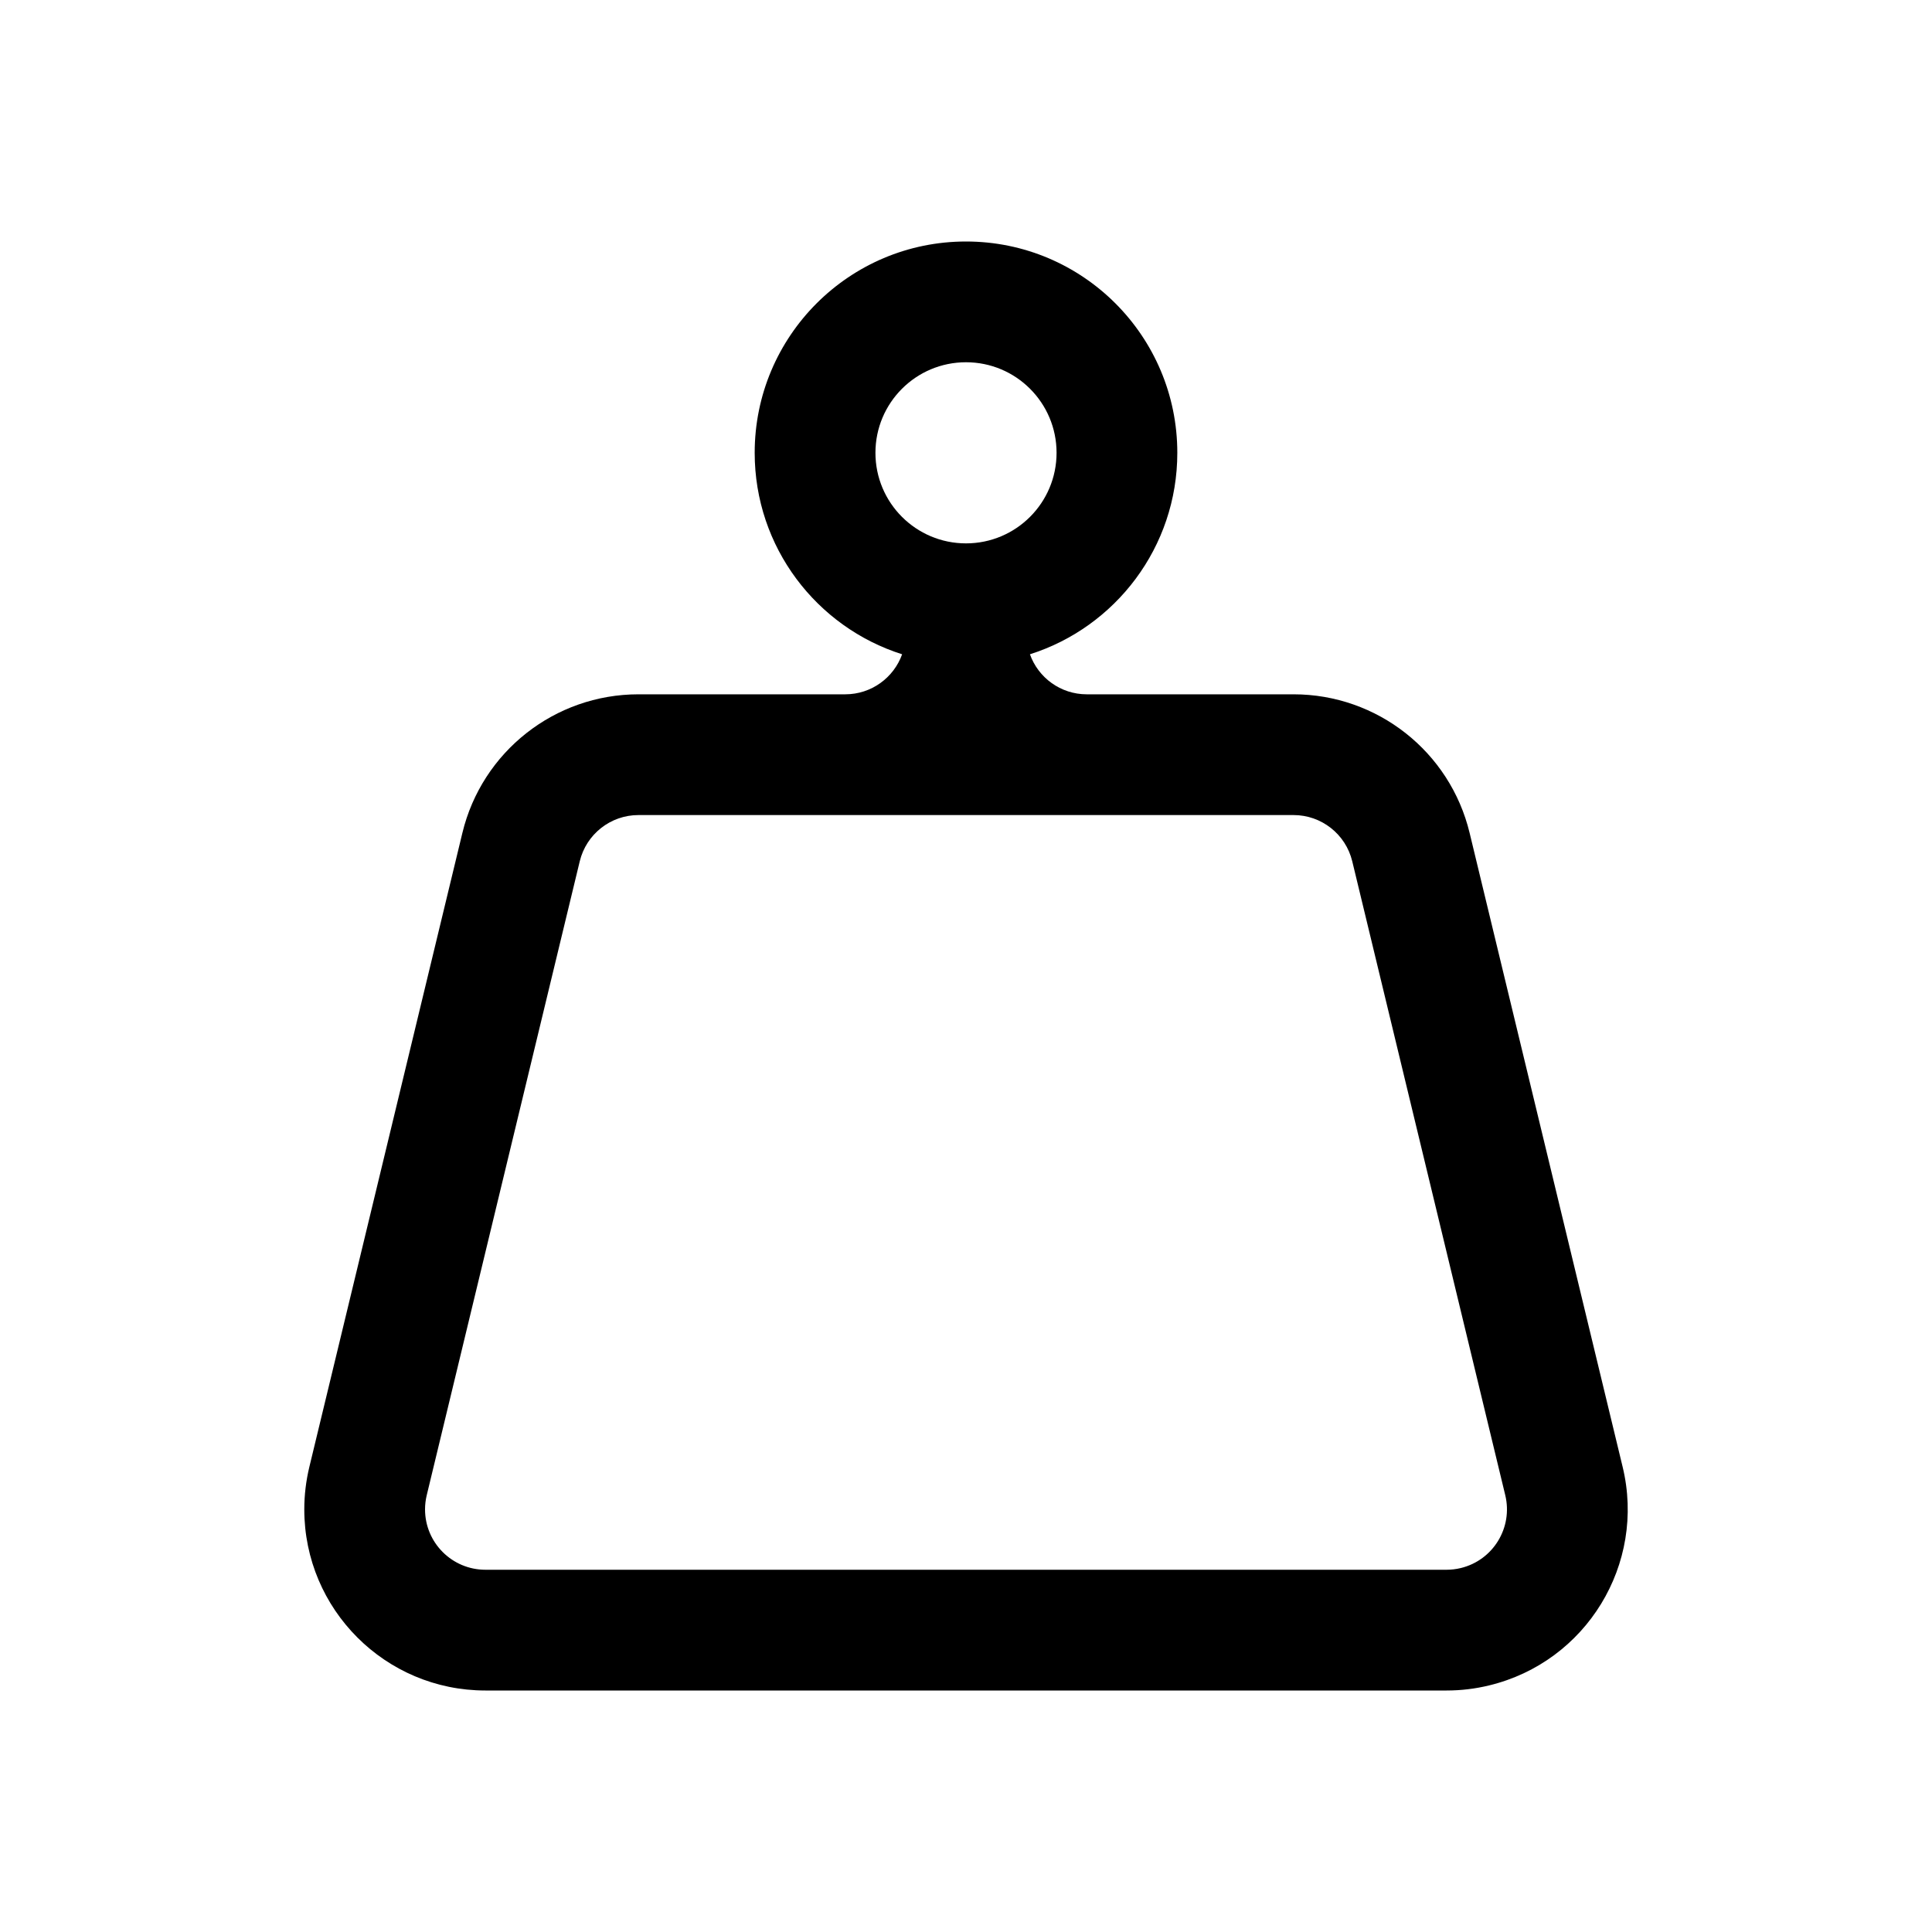 <?xml version="1.0" encoding="UTF-8"?>
<svg width="64px" height="64px" viewBox="0 0 64 64" version="1.1" xmlns="http://www.w3.org/2000/svg" xmlns:xlink="http://www.w3.org/1999/xlink">
    <title>measure_weight</title>
    <g id="measure_weight" stroke="none" stroke-width="1" fill="none" fill-rule="evenodd">
        <path d="M32,8 C35.866,8 39,11.134 39,15 C39,18.128 36.949,20.776 34.118,21.674 C34.393,22.447 35.132,23 36,23 L42.851,23 C45.622,23 48.033,24.898 48.683,27.592 L53.752,48.592 C54.53,51.813 52.549,55.055 49.327,55.832 C48.866,55.944 48.394,56 47.92,56 L16.08,56 C12.767,56 10.08,53.314 10.08,50 C10.08,49.526 10.137,49.053 10.248,48.592 L15.317,27.592 C15.967,24.898 18.378,23 21.149,23 L28,23 C28.868,23 29.607,22.447 29.884,21.674 C27.051,20.776 25,18.127 25,15 C25,11.134 28.134,8 32,8 Z M42.851,27 L21.149,27 C20.226,27 19.422,27.633 19.205,28.531 L14.136,49.531 C14.099,49.684 14.08,49.842 14.08,50 C14.08,51.105 14.976,52 16.08,52 L47.92,52 C48.078,52 48.235,51.981 48.389,51.944 C49.463,51.685 50.123,50.604 49.864,49.531 L44.795,28.531 C44.578,27.633 43.774,27 42.851,27 Z M32,12 C30.343,12 29,13.343 29,15 C29,16.657 30.343,18 32,18 C33.657,18 35,16.657 35,15 C35,13.343 33.657,12 32,12 Z" id="Shape" fill="#000000" fill-rule="nonzero"></path>
    </g>
</svg>
